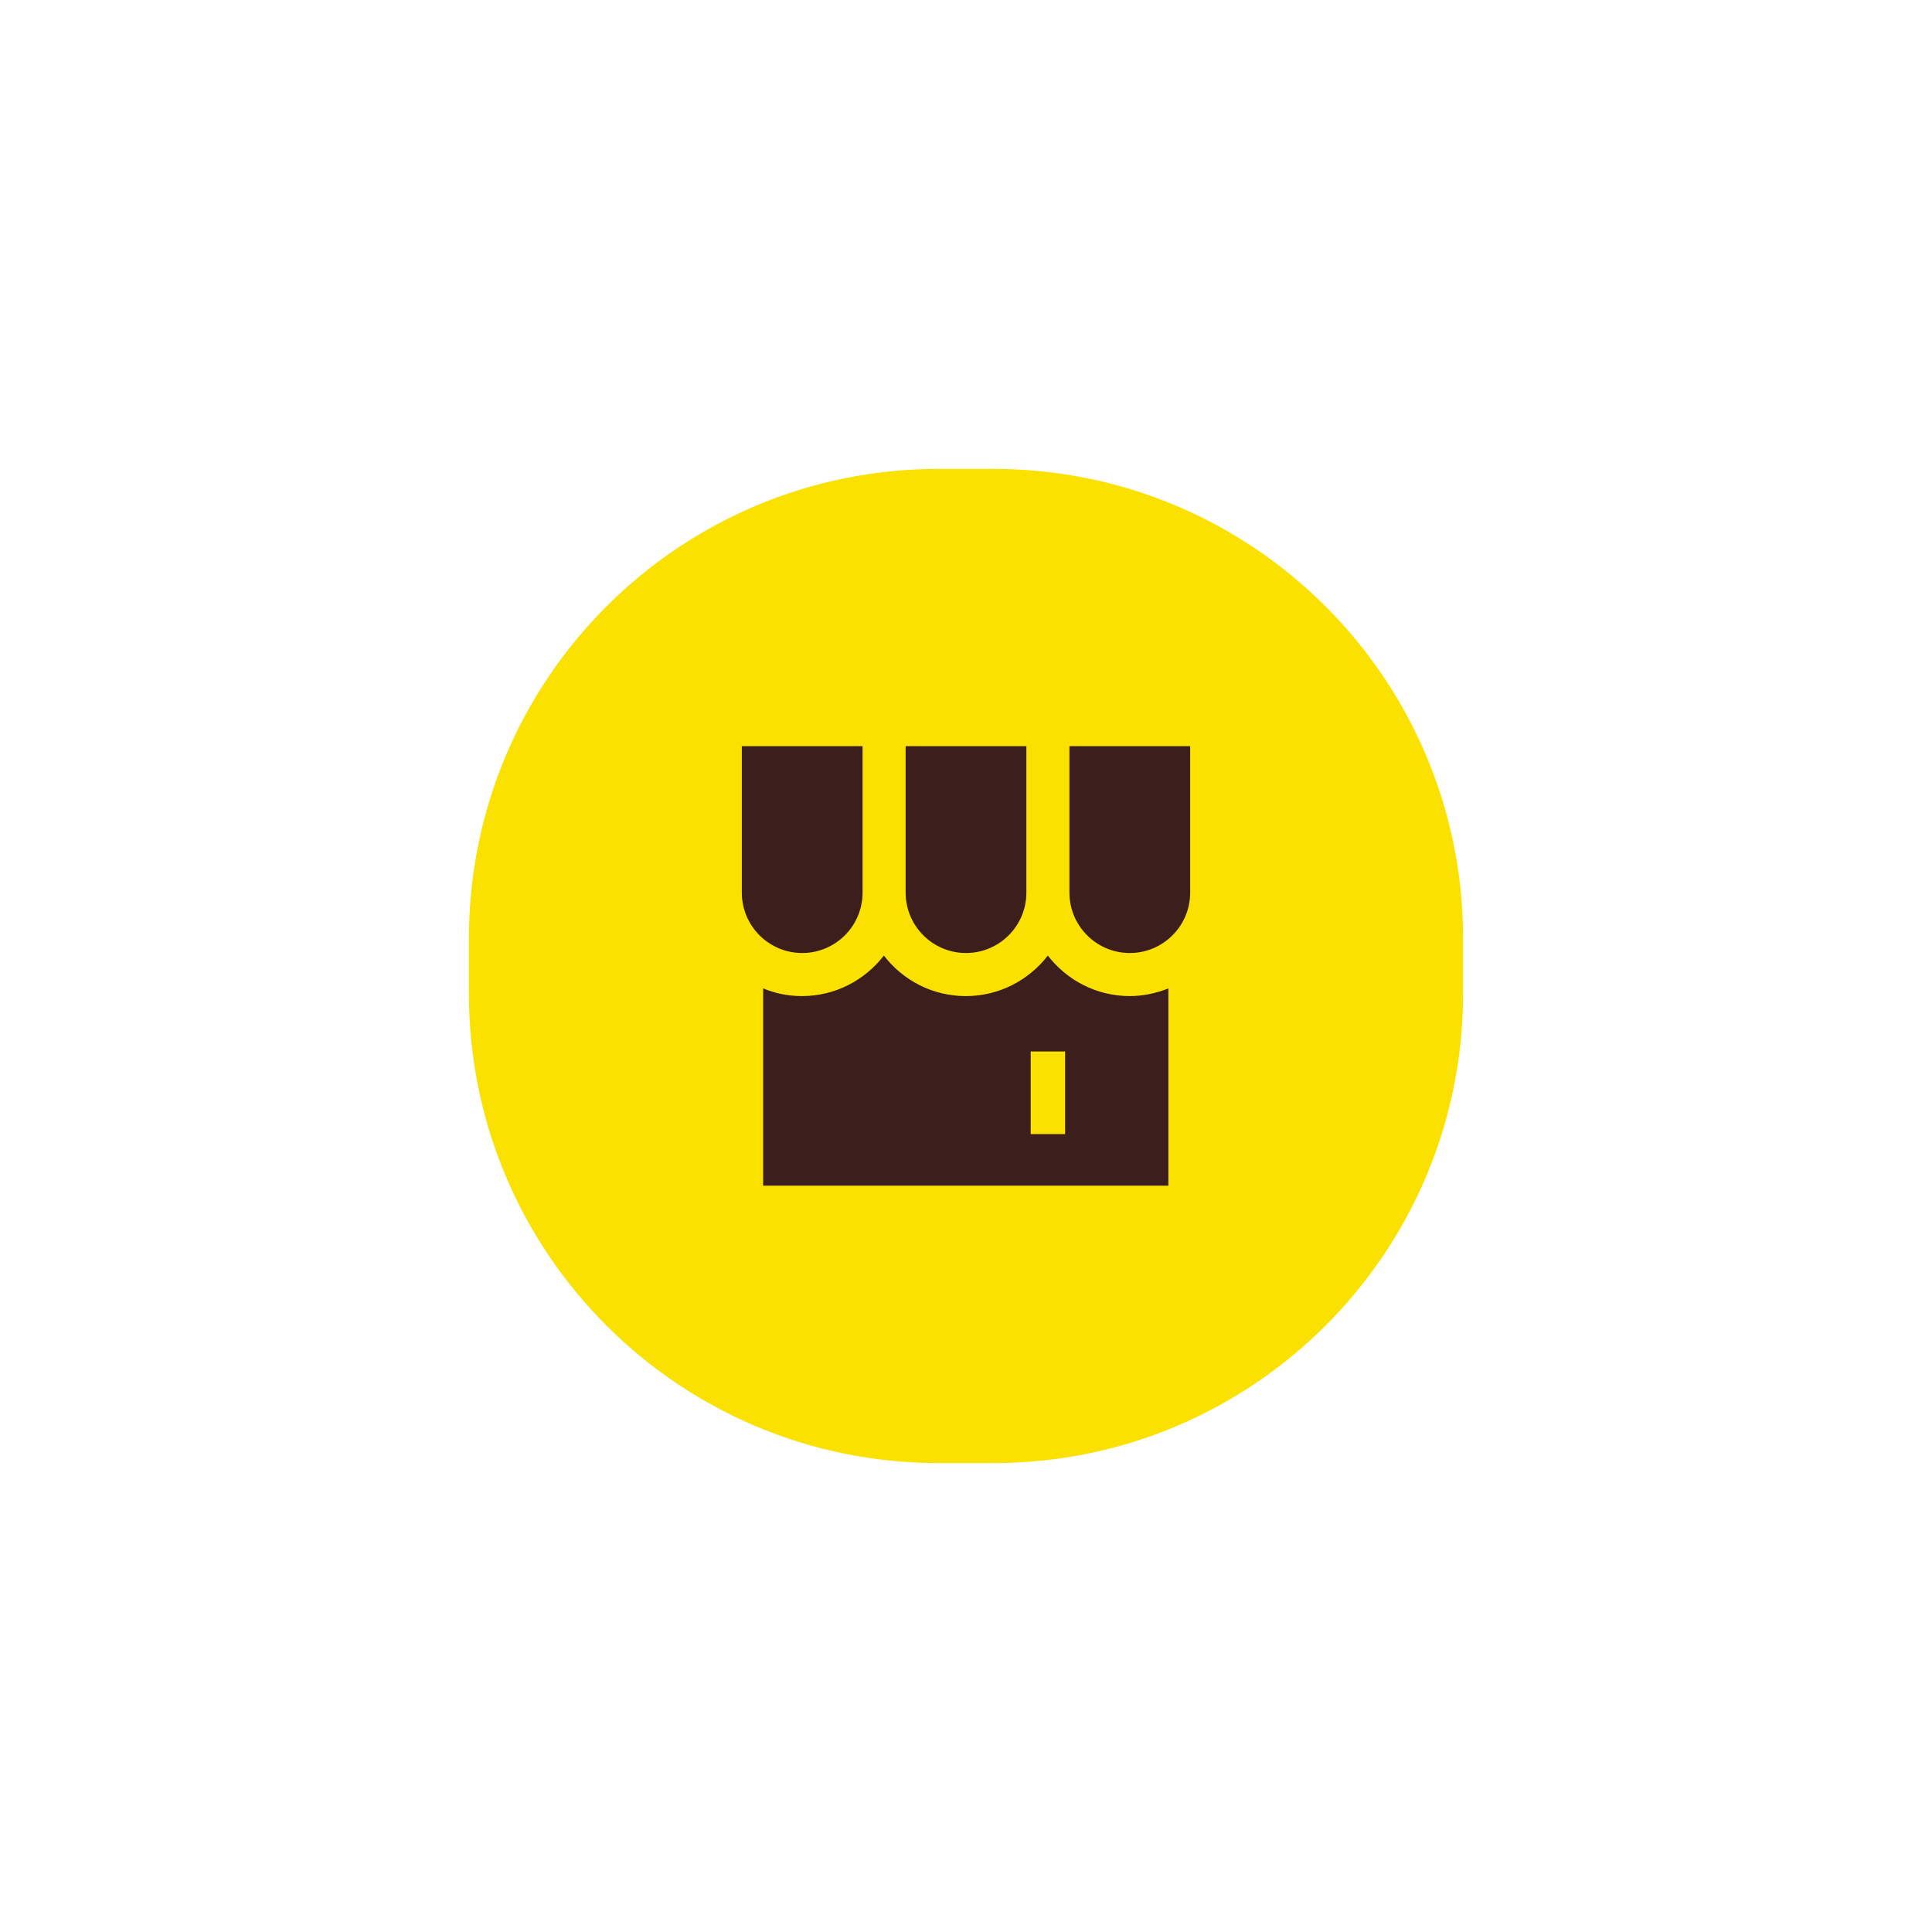 <svg width="214" height="214" viewBox="0 0 214 214" fill="none" xmlns="http://www.w3.org/2000/svg">
<g filter="url(#filter0_d_216_1401)">
<circle cx="107" cy="103" r="90" fill="white"/>
<g clip-path="url(#clip0_216_1401)">
<path d="M110.059 47.941H103.941C75.223 47.941 51.941 71.223 51.941 99.941V106.059C51.941 134.778 75.223 158.059 103.941 158.059H110.059C138.778 158.059 162.059 134.778 162.059 106.059V99.941C162.059 71.223 138.778 47.941 110.059 47.941Z" fill="url(#paint0_linear_216_1401)"/>
<path d="M100.314 78.647H113.687V94.875C113.687 98.564 110.689 101.562 107 101.562C103.311 101.562 100.314 98.564 100.314 94.875V78.647Z" fill="#3C1F1D"/>
<path d="M118.457 78.647H131.83V94.875C131.83 98.564 128.832 101.562 125.143 101.562C121.454 101.562 118.457 98.564 118.457 94.875V78.647Z" fill="#3C1F1D"/>
<path d="M82.17 78.647H95.543V94.876C95.543 98.564 92.546 101.562 88.857 101.562C85.168 101.562 82.17 98.564 82.17 94.876V78.647Z" fill="#3C1F1D"/>
<path d="M125.144 106.333C121.455 106.333 118.174 104.577 116.063 101.846C113.97 104.559 110.689 106.333 106.982 106.333C103.276 106.333 100.012 104.577 97.902 101.846C95.809 104.559 92.528 106.333 88.821 106.333C87.296 106.333 85.859 106.031 84.529 105.481V127.332H129.418V105.481C128.088 106.014 126.633 106.333 125.126 106.333H125.144ZM117.978 121.621H114.165V112.469H117.978V121.621Z" fill="#3C1F1D"/>
</g>
</g>
<defs>
<filter id="filter0_d_216_1401" x="0" y="0" width="214" height="214" filterUnits="userSpaceOnUse" color-interpolation-filters="sRGB">
<feFlood flood-opacity="0" result="BackgroundImageFix"/>
<feColorMatrix in="SourceAlpha" type="matrix" values="0 0 0 0 0 0 0 0 0 0 0 0 0 0 0 0 0 0 127 0" result="hardAlpha"/>
<feOffset dy="4"/>
<feGaussianBlur stdDeviation="8.5"/>
<feComposite in2="hardAlpha" operator="out"/>
<feColorMatrix type="matrix" values="0 0 0 0 0.49 0 0 0 0 0.337 0 0 0 0 0.816 0 0 0 0.05 0"/>
<feBlend mode="normal" in2="BackgroundImageFix" result="effect1_dropShadow_216_1401"/>
<feBlend mode="normal" in="SourceGraphic" in2="effect1_dropShadow_216_1401" result="shape"/>
</filter>
<linearGradient id="paint0_linear_216_1401" x1="51.941" y1="47.941" x2="162.059" y2="158.059" gradientUnits="userSpaceOnUse">
<stop stop-color="#FAE100"/>
<stop offset="1" stop-color="#FAE100"/>
</linearGradient>
<clipPath id="clip0_216_1401">
<rect width="110.118" height="110.118" fill="white" transform="translate(51.941 47.941)"/>
</clipPath>
</defs>
</svg>
